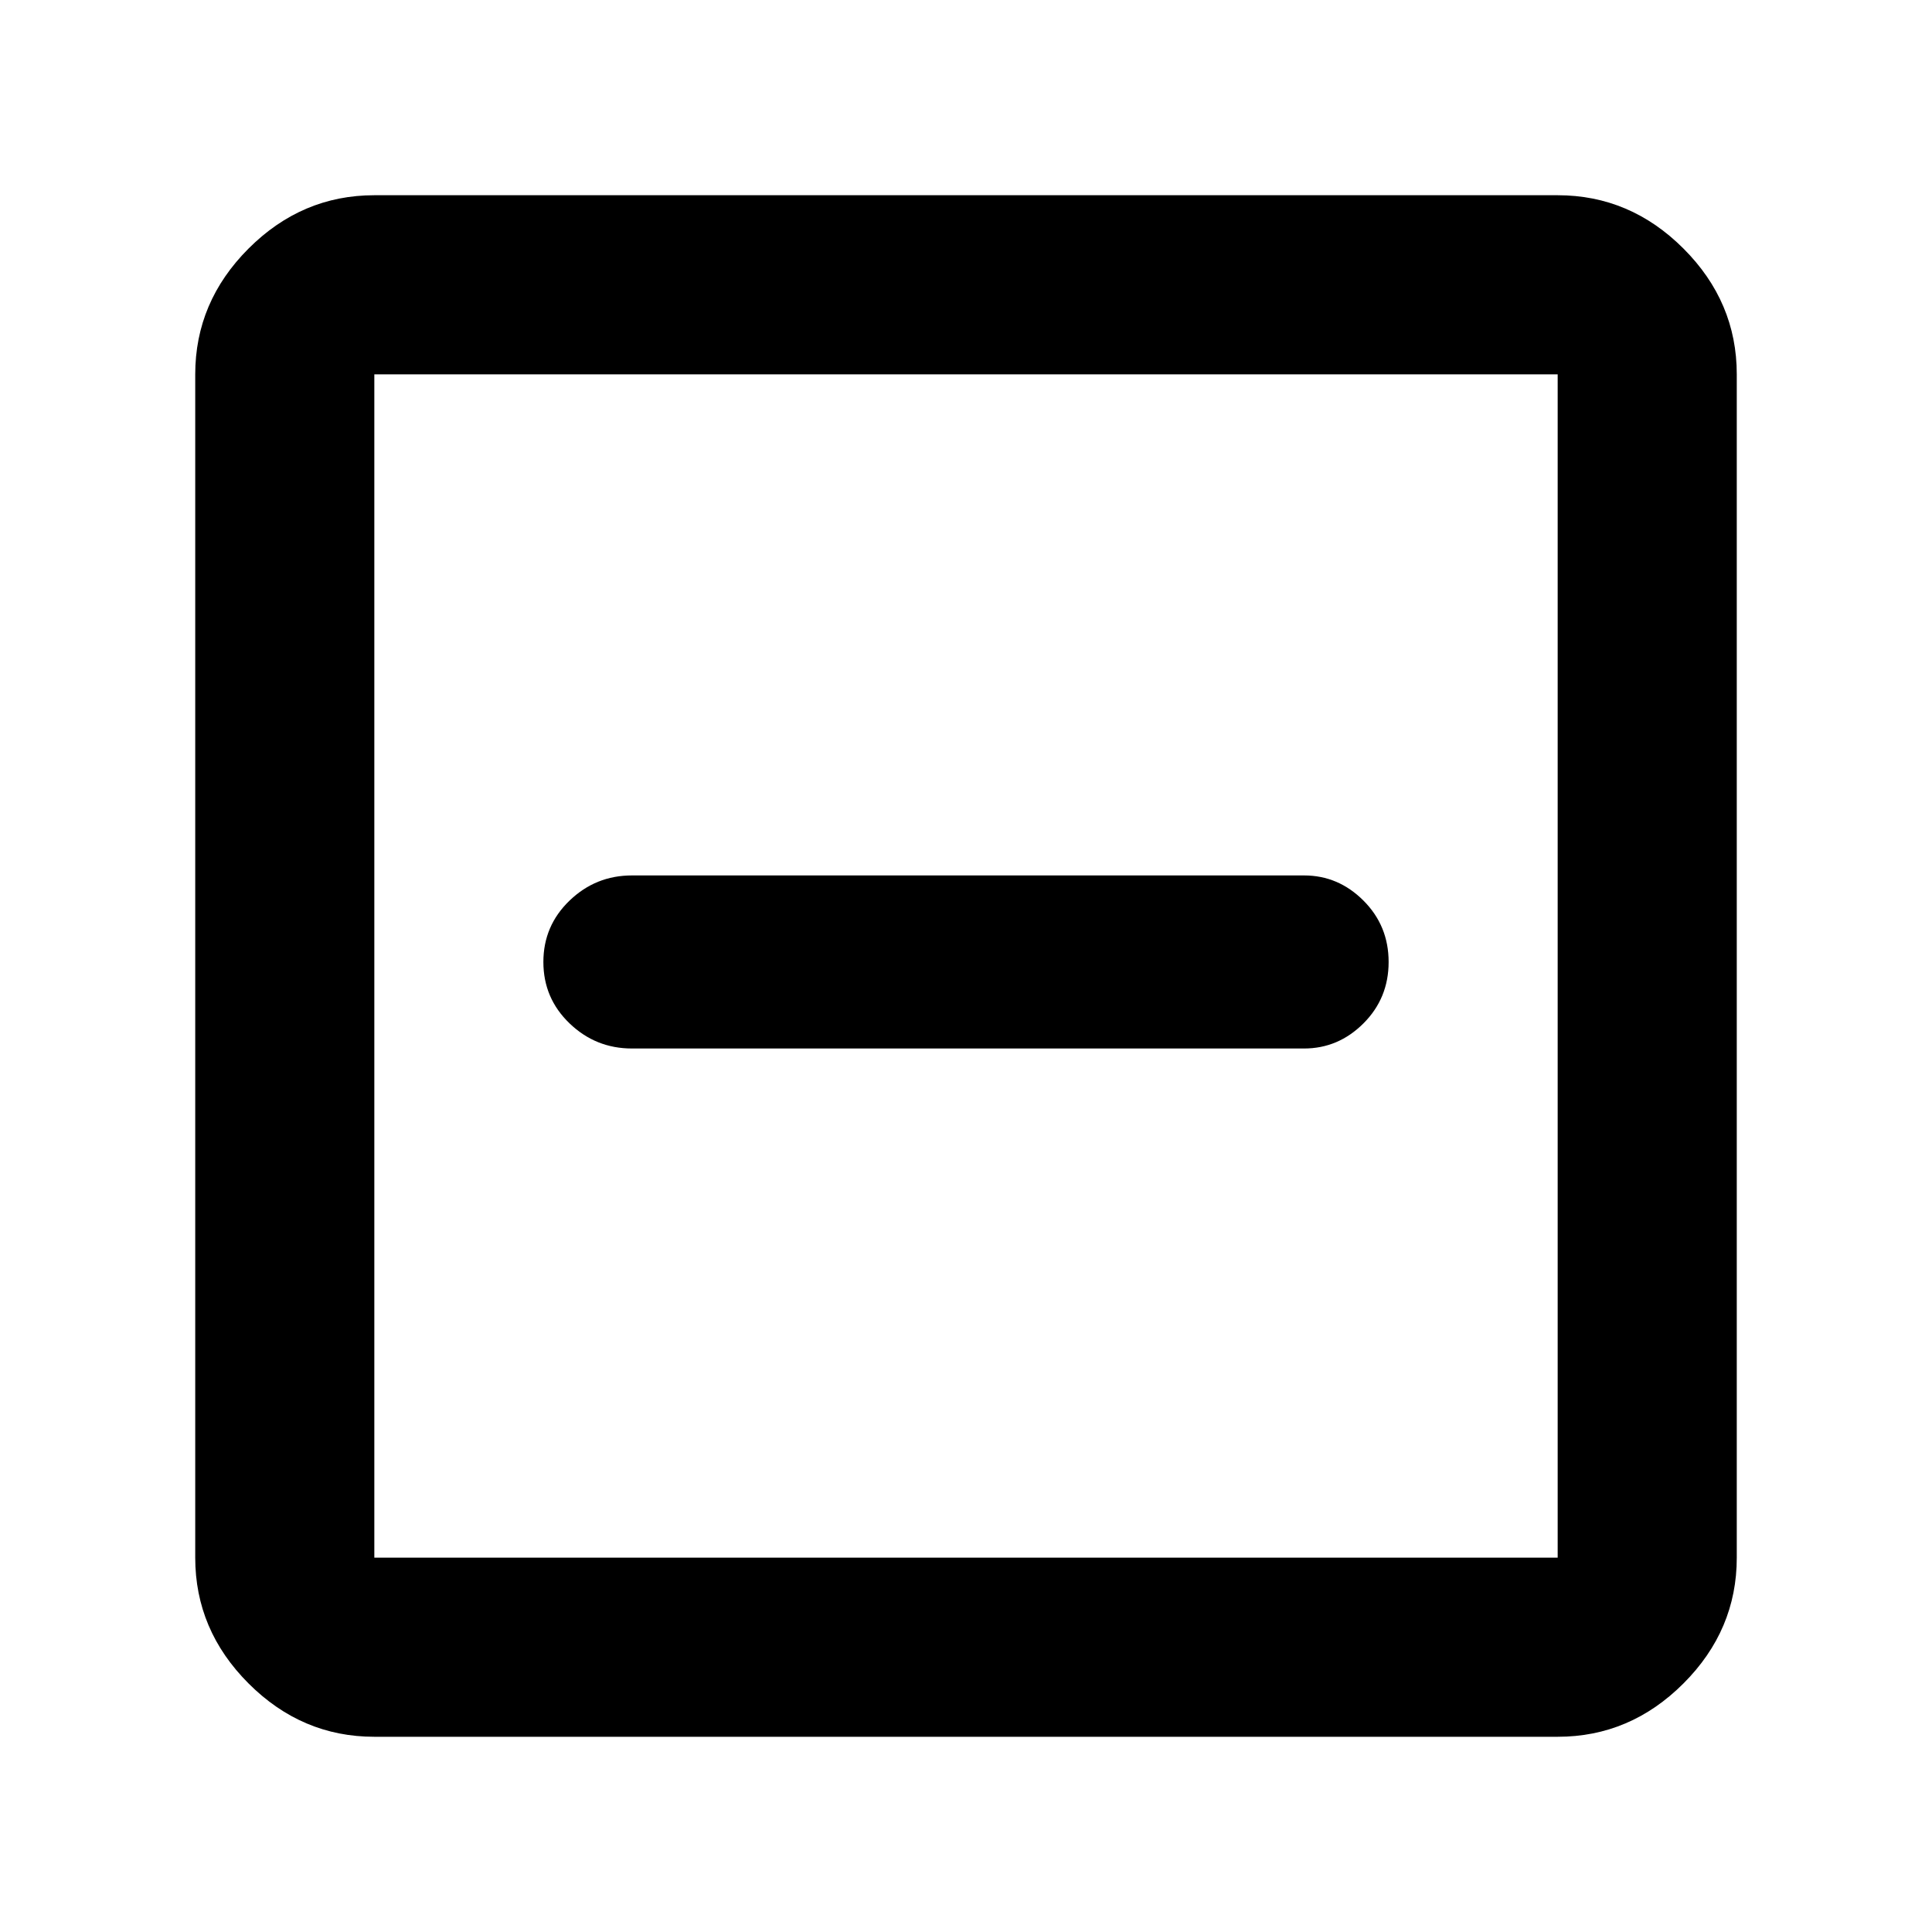 <svg xmlns="http://www.w3.org/2000/svg" height="40" width="40"><path d="M13.083 21.708H27q.708 0 1.229-.52.521-.521.521-1.271 0-.75-.521-1.271-.521-.521-1.229-.521H13.083q-.75 0-1.291.521-.542.521-.542 1.271 0 .75.542 1.271.541.52 1.291.52ZM7.75 35.958q-1.5 0-2.604-1.104T4.042 32.25V7.75q0-1.5 1.104-2.604T7.75 4.042h24.5q1.5 0 2.604 1.104t1.104 2.604v24.5q0 1.5-1.104 2.604t-2.604 1.104Zm0-3.708h24.5V7.75H7.75v24.5Zm0 0V7.75v24.5Z"/></svg>